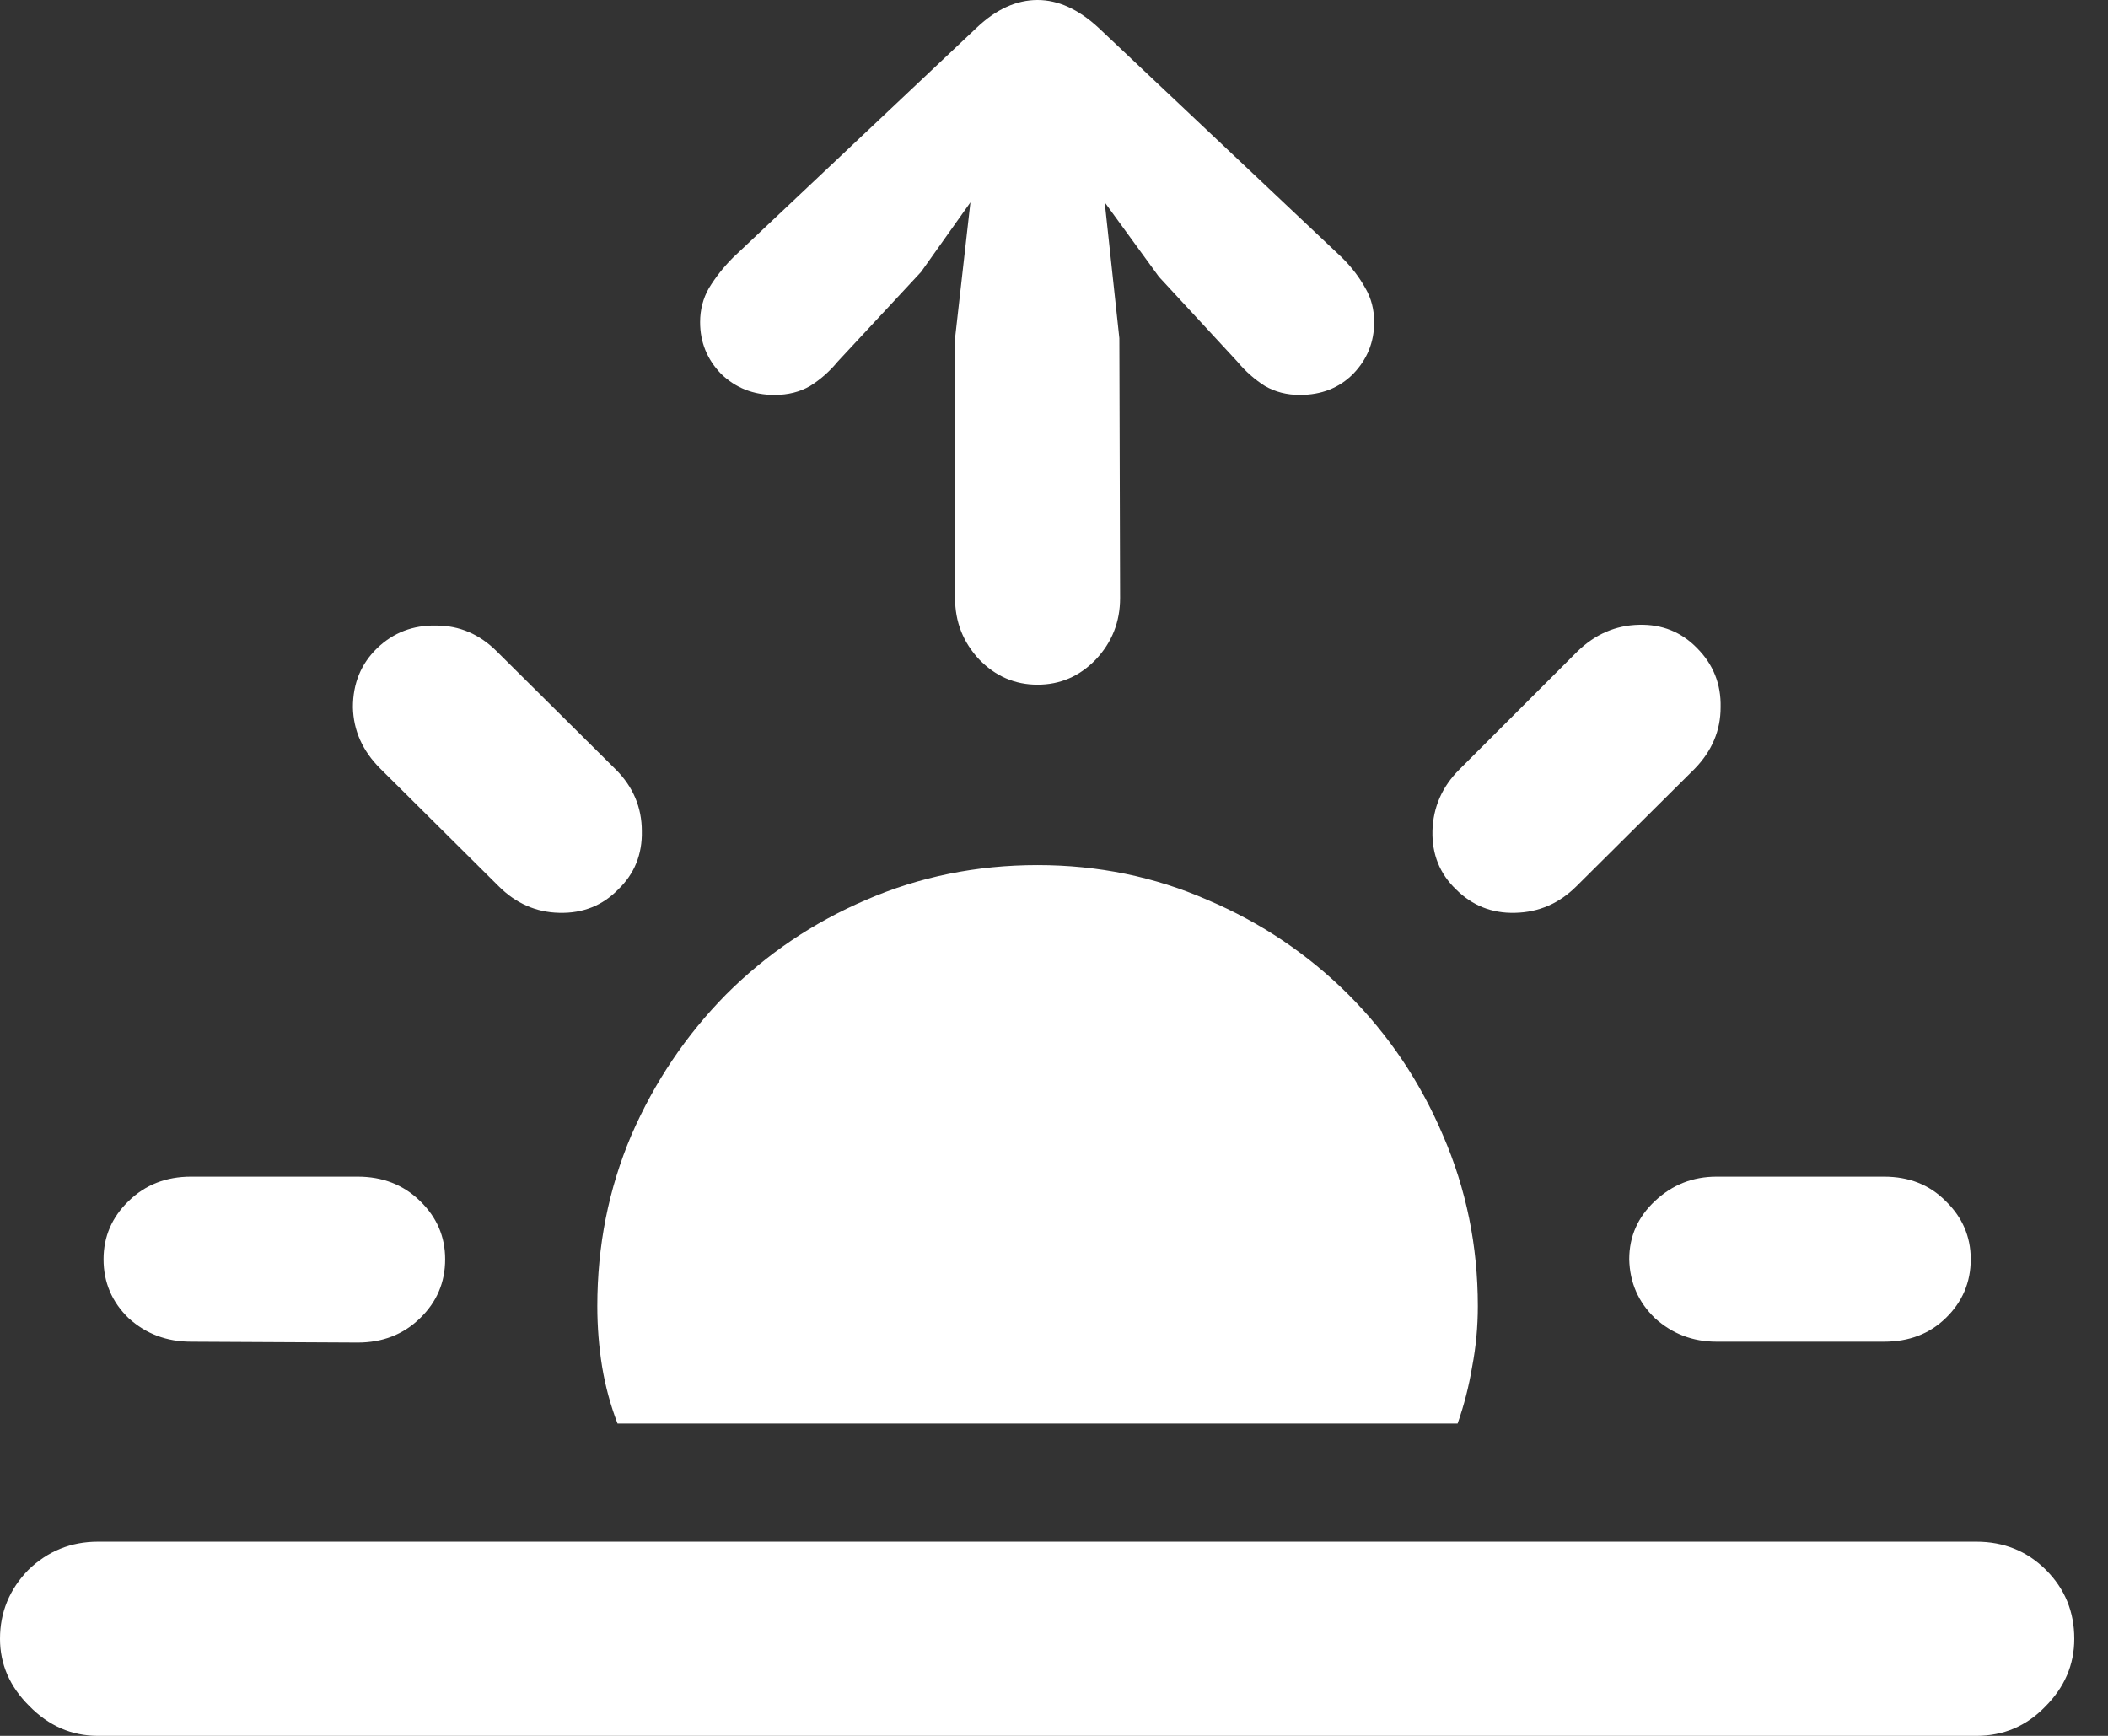 <svg width="17" height="14" viewBox="0 0 17 14" fill="none" xmlns="http://www.w3.org/2000/svg">
<rect x="0" y="0" width="17" height="14" fill="#333333" stroke="none"/>
<path d="M11.918 10.534C11.918 10.7 11.903 10.863 11.872 11.024C11.846 11.18 11.807 11.333 11.755 11.481H4.98C4.923 11.333 4.882 11.18 4.856 11.024C4.83 10.863 4.817 10.7 4.817 10.534C4.817 10.047 4.908 9.588 5.091 9.157C5.278 8.726 5.533 8.348 5.855 8.021C6.181 7.695 6.557 7.441 6.984 7.258C7.414 7.071 7.876 6.977 8.367 6.977C8.855 6.977 9.312 7.071 9.738 7.258C10.169 7.441 10.547 7.695 10.874 8.021C11.2 8.348 11.454 8.726 11.637 9.157C11.824 9.588 11.918 10.047 11.918 10.534ZM1.54 10.821C1.345 10.821 1.177 10.758 1.038 10.632C0.903 10.502 0.835 10.343 0.835 10.156C0.835 9.973 0.903 9.816 1.038 9.686C1.173 9.555 1.34 9.49 1.54 9.49H2.885C3.085 9.49 3.253 9.555 3.387 9.686C3.522 9.816 3.59 9.973 3.59 10.156C3.59 10.343 3.522 10.502 3.387 10.632C3.253 10.763 3.085 10.828 2.885 10.828L1.54 10.821ZM4.021 7.147L3.068 6.2C2.924 6.057 2.85 5.892 2.846 5.704C2.846 5.513 2.911 5.354 3.041 5.228C3.172 5.102 3.331 5.041 3.518 5.045C3.705 5.045 3.868 5.115 4.007 5.254L4.967 6.207C5.106 6.346 5.176 6.512 5.176 6.703C5.18 6.89 5.117 7.047 4.986 7.173C4.86 7.303 4.701 7.367 4.51 7.362C4.323 7.358 4.16 7.286 4.021 7.147ZM11.742 7.173C11.611 7.047 11.548 6.89 11.552 6.703C11.557 6.512 11.629 6.346 11.768 6.207L12.721 5.254C12.864 5.115 13.03 5.043 13.217 5.039C13.404 5.034 13.56 5.097 13.687 5.228C13.817 5.359 13.88 5.517 13.876 5.704C13.876 5.892 13.806 6.057 13.667 6.2L12.714 7.147C12.575 7.286 12.41 7.358 12.218 7.362C12.031 7.367 11.872 7.303 11.742 7.173ZM13.843 10.821C13.652 10.821 13.487 10.758 13.347 10.632C13.212 10.502 13.143 10.343 13.139 10.156C13.139 9.973 13.208 9.816 13.347 9.686C13.487 9.555 13.652 9.49 13.843 9.49H15.194C15.395 9.49 15.56 9.555 15.69 9.686C15.825 9.816 15.893 9.973 15.893 10.156C15.893 10.343 15.825 10.502 15.69 10.632C15.56 10.758 15.395 10.821 15.194 10.821H13.843ZM0.79 14C0.577 14 0.392 13.919 0.235 13.758C0.078 13.602 0 13.421 0 13.217C0 13.004 0.076 12.819 0.228 12.662C0.385 12.51 0.572 12.434 0.79 12.434H15.938C16.16 12.434 16.348 12.51 16.5 12.662C16.652 12.814 16.728 12.999 16.728 13.217C16.728 13.426 16.65 13.608 16.493 13.765C16.341 13.922 16.156 14 15.938 14H0.79ZM8.367 5.522C8.185 5.522 8.028 5.454 7.897 5.319C7.767 5.18 7.702 5.015 7.702 4.823V2.728L7.826 1.632L7.428 2.193L6.755 2.917C6.69 2.996 6.616 3.061 6.533 3.113C6.451 3.161 6.355 3.185 6.246 3.185C6.076 3.185 5.933 3.129 5.815 3.015C5.702 2.898 5.646 2.759 5.646 2.598C5.646 2.498 5.67 2.406 5.717 2.324C5.77 2.237 5.835 2.154 5.913 2.076L7.878 0.222C8.034 0.074 8.198 0 8.367 0C8.533 0 8.696 0.074 8.857 0.222L10.821 2.076C10.9 2.154 10.963 2.237 11.011 2.324C11.059 2.406 11.082 2.498 11.082 2.598C11.082 2.759 11.026 2.898 10.913 3.015C10.8 3.129 10.656 3.185 10.482 3.185C10.378 3.185 10.284 3.161 10.201 3.113C10.119 3.061 10.045 2.996 9.979 2.917L9.346 2.232L8.909 1.632L9.027 2.728L9.033 4.823C9.033 5.015 8.968 5.18 8.837 5.319C8.707 5.454 8.55 5.522 8.367 5.522Z" fill="white"/>
</svg>
